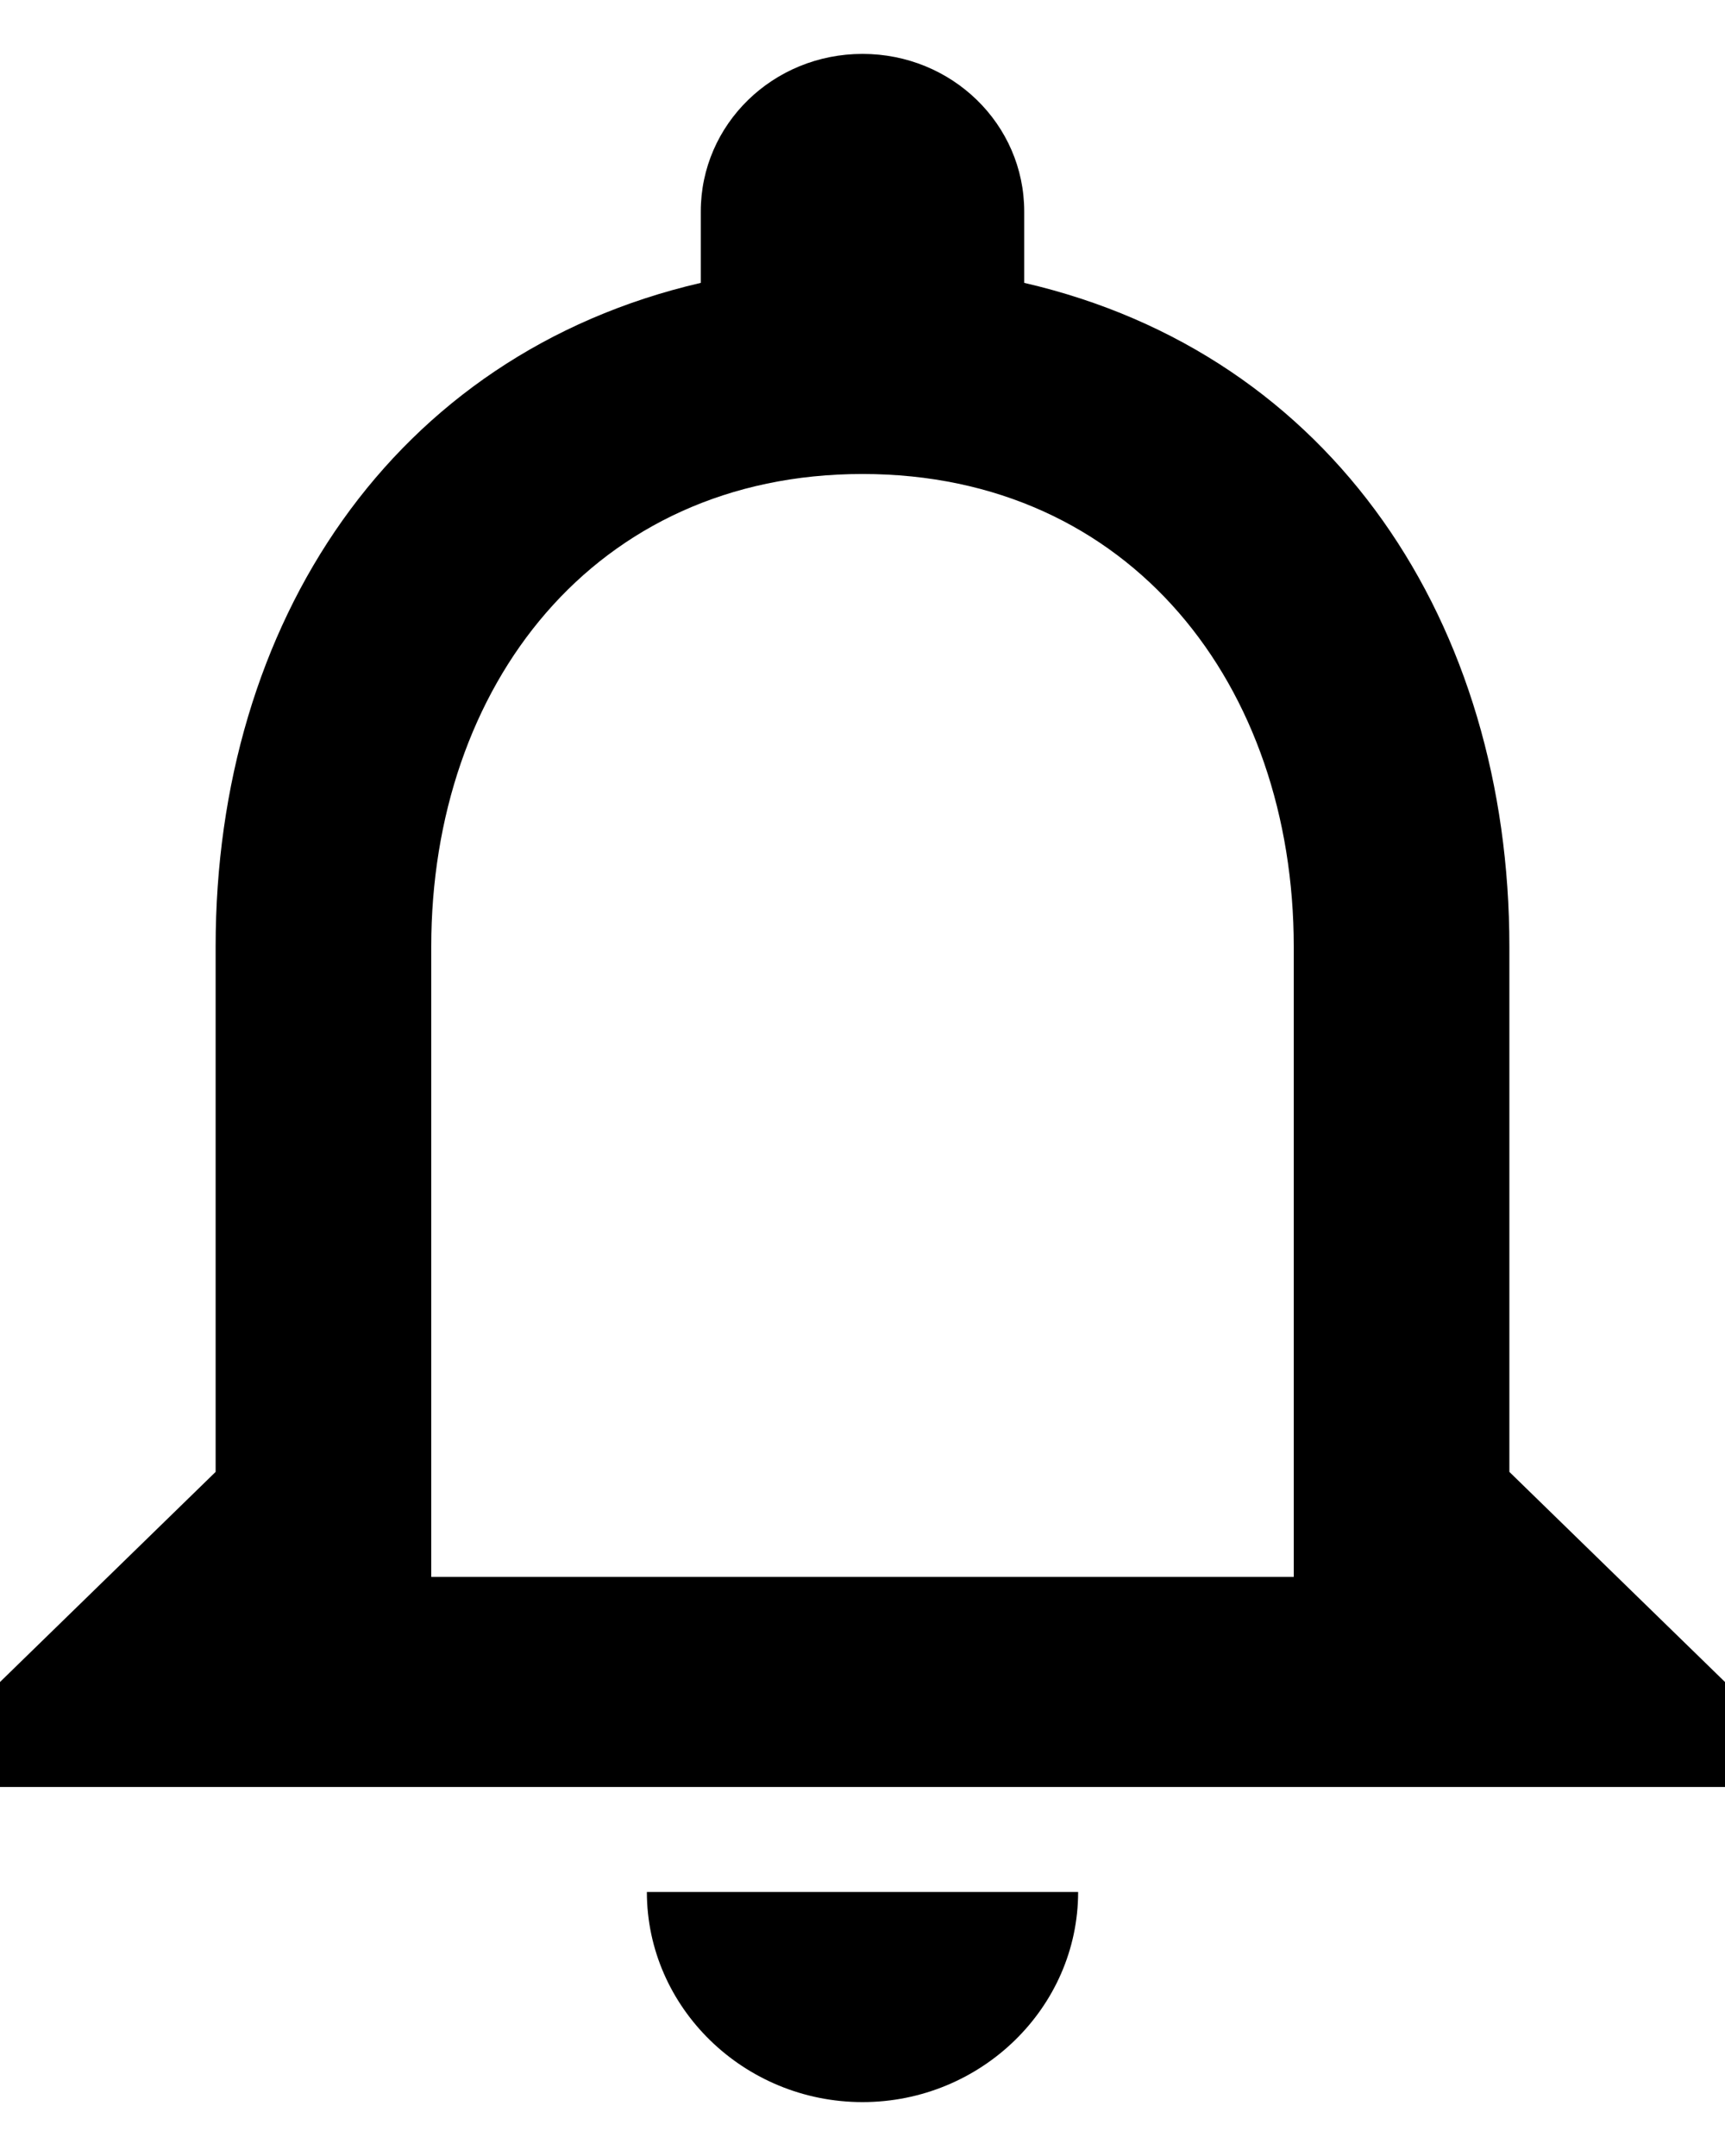 <svg width="16" height="20" viewBox="0 0 16 20" fill="none" xmlns="http://www.w3.org/2000/svg">
<path d="M8 19.5C9.1 19.5 10 18.623 10 17.551H6C6 18.623 6.9 19.5 8 19.5ZM14 13.654V8.782C14 5.791 12.37 3.287 9.5 2.624V1.962C9.5 1.153 8.83 0.5 8 0.5C7.17 0.5 6.5 1.153 6.5 1.962V2.624C3.64 3.287 2 5.781 2 8.782V13.654L0 15.603V16.577H16V15.603L14 13.654ZM12 14.628H4V8.782C4 6.366 5.51 4.397 8 4.397C10.49 4.397 12 6.366 12 8.782V14.628Z" fill="black"/>
</svg>
